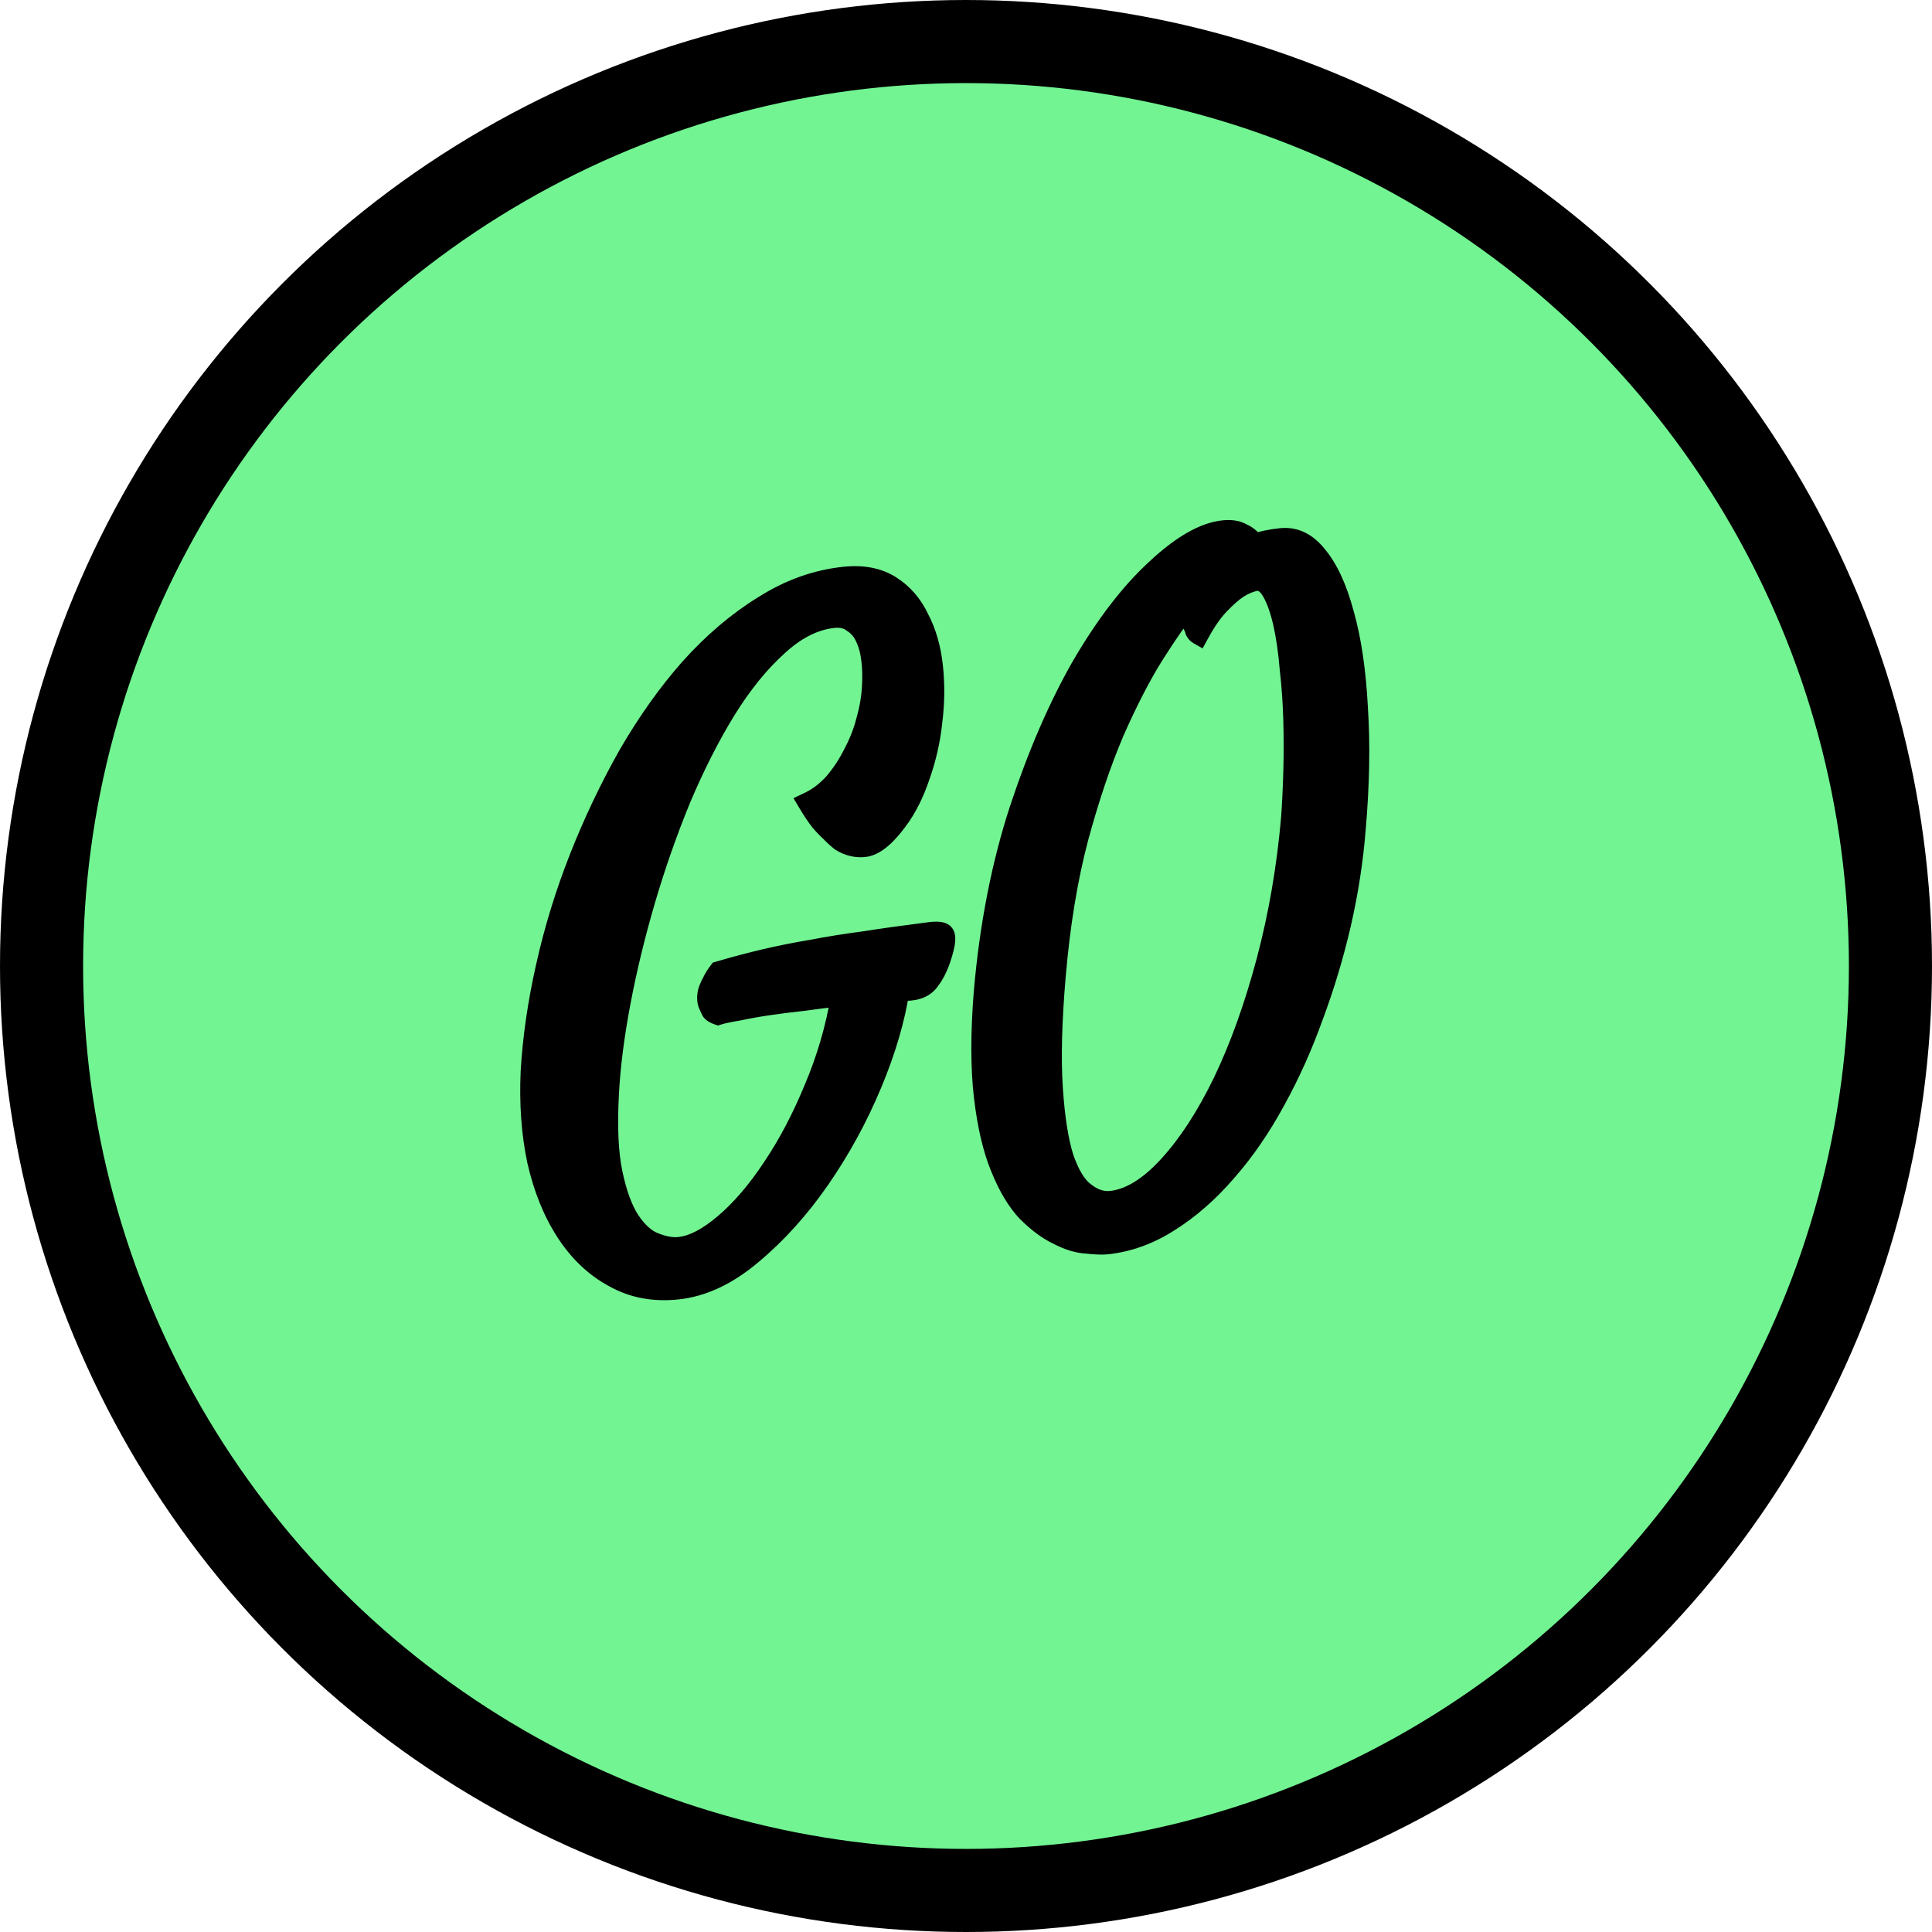 <svg width="93" height="93" viewBox="0 0 93 93" fill="none" xmlns="http://www.w3.org/2000/svg">
<circle cx="46.5" cy="46.5" r="44.5" fill="#72F492" stroke="black" stroke-width="4"/>
<path d="M32.657 62.051C31.515 62.171 30.489 61.974 29.58 61.46C28.671 60.97 27.902 60.242 27.273 59.277C26.643 58.312 26.177 57.165 25.874 55.838C25.594 54.508 25.489 53.078 25.559 51.547C25.653 49.92 25.897 48.23 26.294 46.477C26.69 44.701 27.226 42.957 27.902 41.246C28.578 39.534 29.359 37.893 30.244 36.324C31.154 34.752 32.144 33.358 33.217 32.144C34.312 30.927 35.477 29.938 36.713 29.175C37.948 28.389 39.242 27.925 40.594 27.783C41.48 27.69 42.225 27.834 42.831 28.216C43.438 28.597 43.904 29.134 44.23 29.826C44.58 30.493 44.801 31.267 44.894 32.147C44.988 33.028 44.976 33.92 44.859 34.823C44.766 35.7 44.568 36.564 44.265 37.417C43.985 38.243 43.636 38.936 43.216 39.496C42.68 40.232 42.191 40.646 41.748 40.74C41.328 40.807 40.92 40.721 40.524 40.482C40.361 40.358 40.197 40.211 40.034 40.041C39.871 39.894 39.696 39.713 39.51 39.498C39.323 39.26 39.125 38.965 38.916 38.612C39.358 38.401 39.766 38.089 40.139 37.674C40.512 37.237 40.827 36.758 41.083 36.239C41.363 35.718 41.573 35.18 41.713 34.626C41.876 34.047 41.969 33.486 41.992 32.944C42.016 32.52 42.004 32.111 41.957 31.718C41.911 31.301 41.818 30.947 41.678 30.657C41.538 30.344 41.34 30.107 41.083 29.946C40.85 29.76 40.547 29.686 40.174 29.725C39.242 29.823 38.333 30.282 37.447 31.102C36.561 31.898 35.722 32.936 34.93 34.214C34.16 35.467 33.438 36.891 32.762 38.485C32.109 40.077 31.538 41.707 31.049 43.376C30.559 45.045 30.163 46.68 29.86 48.282C29.557 49.884 29.37 51.334 29.3 52.63C29.207 54.257 29.266 55.563 29.475 56.549C29.685 57.535 29.965 58.291 30.314 58.816C30.687 59.363 31.084 59.708 31.503 59.852C31.923 60.019 32.307 60.084 32.657 60.047C33.31 59.978 34.044 59.596 34.86 58.901C35.676 58.206 36.456 57.292 37.202 56.159C37.948 55.049 38.612 53.784 39.195 52.364C39.801 50.94 40.233 49.465 40.489 47.938C39.906 48 39.312 48.074 38.706 48.161C38.123 48.222 37.564 48.293 37.028 48.373C36.491 48.452 36.014 48.538 35.594 48.629C35.174 48.696 34.848 48.766 34.615 48.837C34.452 48.784 34.335 48.714 34.265 48.628C34.219 48.539 34.172 48.438 34.126 48.326C34.079 48.237 34.056 48.122 34.056 47.982C34.056 47.841 34.079 47.71 34.126 47.588C34.172 47.466 34.23 47.342 34.3 47.218C34.37 47.07 34.464 46.919 34.58 46.767C35.326 46.547 36.06 46.353 36.783 46.184C37.505 46.014 38.251 45.865 39.02 45.737C39.813 45.584 40.652 45.449 41.538 45.332C42.447 45.19 43.461 45.048 44.58 44.907C45.046 44.834 45.325 44.864 45.419 44.995C45.535 45.123 45.5 45.478 45.314 46.06C45.174 46.52 44.988 46.903 44.755 47.209C44.545 47.512 44.183 47.667 43.671 47.674C43.507 47.691 43.379 47.693 43.286 47.68C43.076 49.084 42.633 50.596 41.957 52.214C41.281 53.832 40.454 55.348 39.475 56.764C38.496 58.179 37.412 59.383 36.223 60.375C35.058 61.365 33.869 61.923 32.657 62.051ZM65.243 39.958C65.127 41.447 64.894 42.959 64.544 44.496C64.194 46.009 63.751 47.486 63.215 48.925C62.703 50.361 62.096 51.714 61.397 52.983C60.698 54.275 59.917 55.412 59.055 56.393C58.215 57.372 57.306 58.171 56.327 58.789C55.372 59.406 54.37 59.769 53.321 59.879C53.111 59.901 52.785 59.888 52.342 59.841C51.922 59.815 51.468 59.675 50.978 59.422C50.489 59.192 49.987 58.823 49.475 58.314C48.985 57.803 48.554 57.087 48.181 56.165C47.808 55.267 47.54 54.123 47.377 52.734C47.214 51.345 47.214 49.646 47.377 47.636C47.657 44.466 48.227 41.559 49.09 38.913C49.976 36.242 50.978 33.934 52.097 31.988C53.239 30.04 54.416 28.51 55.628 27.398C56.84 26.263 57.913 25.646 58.845 25.548C59.218 25.509 59.521 25.559 59.754 25.699C60.01 25.812 60.208 25.979 60.348 26.199C60.511 26.135 60.698 26.08 60.908 26.035C61.117 25.989 61.351 25.953 61.607 25.926C62.283 25.855 62.877 26.144 63.39 26.793C63.926 27.44 64.357 28.379 64.684 29.61C65.033 30.839 65.255 32.339 65.348 34.111C65.465 35.856 65.43 37.805 65.243 39.958ZM53.425 57.829C54.334 57.733 55.267 57.166 56.222 56.129C57.178 55.091 58.064 53.732 58.88 52.052C59.696 50.349 60.395 48.401 60.978 46.207C61.56 44.013 61.957 41.709 62.166 39.297C62.213 38.659 62.248 37.929 62.271 37.106C62.295 36.283 62.295 35.451 62.271 34.61C62.248 33.769 62.19 32.943 62.096 32.132C62.026 31.296 61.922 30.569 61.782 29.951C61.642 29.332 61.467 28.835 61.257 28.459C61.047 28.082 60.803 27.909 60.523 27.938C60.22 27.994 59.917 28.119 59.614 28.315C59.358 28.483 59.055 28.749 58.705 29.114C58.379 29.453 58.052 29.921 57.726 30.517C57.656 30.478 57.598 30.414 57.551 30.325C57.528 30.233 57.493 30.143 57.446 30.055C57.4 29.966 57.365 29.864 57.341 29.749C57.295 29.684 57.272 29.604 57.272 29.511C57.272 29.393 57.26 29.266 57.236 29.127C56.77 29.692 56.211 30.489 55.558 31.519C54.929 32.522 54.288 33.762 53.635 35.236C53.006 36.709 52.423 38.434 51.887 40.412C51.374 42.365 51.013 44.571 50.803 47.03C50.617 49.206 50.57 51.004 50.663 52.424C50.757 53.844 50.931 54.962 51.188 55.779C51.468 56.593 51.806 57.144 52.202 57.43C52.598 57.74 53.006 57.873 53.425 57.829Z" fill="black"/>
<path d="M29.58 61.46L29.856 61.015L29.849 61.011L29.58 61.46ZM25.874 55.838L25.387 55.99L25.389 55.998L25.874 55.838ZM25.559 51.547L25.063 51.57L25.063 51.576L25.559 51.547ZM26.294 46.477L26.778 46.54L26.778 46.538L26.294 46.477ZM30.244 36.324L29.822 36.105L29.819 36.11L30.244 36.324ZM33.217 32.144L32.865 31.828L32.861 31.832L33.217 32.144ZM36.713 29.175L36.939 29.597L36.945 29.593L36.713 29.175ZM44.23 29.826L43.777 30.08L43.781 30.088L43.785 30.097L44.23 29.826ZM44.859 34.823L44.366 34.809L44.365 34.821L44.859 34.823ZM44.265 37.417L43.799 37.291L43.796 37.299L44.265 37.417ZM43.216 39.496L42.831 39.219L42.827 39.226L43.216 39.496ZM41.748 40.74L41.775 41.236L41.787 41.234L41.8 41.231L41.748 40.74ZM40.524 40.482L40.2 40.895L40.218 40.909L40.237 40.92L40.524 40.482ZM40.034 40.041L40.409 39.672L40.398 39.661L40.386 39.65L40.034 40.041ZM39.51 39.498L39.108 39.835L39.114 39.843L39.122 39.852L39.51 39.498ZM38.916 38.612L38.744 38.16L38.196 38.421L38.482 38.902L38.916 38.612ZM40.139 37.674L40.491 37.991L40.496 37.985L40.501 37.979L40.139 37.674ZM41.083 36.239L40.651 36.037L40.647 36.045L40.643 36.054L41.083 36.239ZM41.713 34.626L41.235 34.536L41.233 34.544L41.231 34.551L41.713 34.626ZM41.992 32.944L41.496 32.969L41.495 32.975L41.992 32.944ZM41.957 31.718L41.463 31.825L41.464 31.828L41.957 31.718ZM41.678 30.657L41.22 30.902L41.226 30.914L41.678 30.657ZM41.083 29.946L40.751 30.353L40.77 30.368L40.791 30.381L41.083 29.946ZM37.447 31.102L37.755 31.462L37.761 31.456L37.447 31.102ZM34.93 34.214L34.516 33.98L34.515 33.982L34.93 34.214ZM32.762 38.485L32.308 38.329L32.305 38.335L32.762 38.485ZM29.3 52.63L29.797 52.607L29.797 52.605L29.3 52.63ZM30.314 58.816L29.893 59.126L29.896 59.13L30.314 58.816ZM31.503 59.852L31.726 59.381L31.715 59.377L31.705 59.373L31.503 59.852ZM37.202 56.159L36.8 55.907L36.797 55.912L37.202 56.159ZM39.195 52.364L38.741 52.207L38.739 52.214L39.195 52.364ZM40.489 47.938L40.979 47.972L41.079 47.376L40.489 47.438V47.938ZM38.706 48.161V48.661L38.715 48.66L38.725 48.659L38.706 48.161ZM35.594 48.629L35.622 49.125L35.635 49.123L35.649 49.12L35.594 48.629ZM34.615 48.837L34.419 49.317L34.561 49.364L34.712 49.317L34.615 48.837ZM34.265 48.628L33.821 48.898L33.841 48.936L33.868 48.969L34.265 48.628ZM34.126 48.326L34.587 48.092L34.58 48.073L34.57 48.056L34.126 48.326ZM34.3 47.218L34.727 47.43L34.737 47.413L34.745 47.395L34.3 47.218ZM34.58 46.767L34.488 46.285L34.313 46.336L34.198 46.487L34.58 46.767ZM39.02 45.737L39.05 46.233L39.064 46.231L39.02 45.737ZM41.538 45.332L41.551 45.831L41.563 45.829L41.538 45.332ZM44.58 44.907L44.59 45.406L44.597 45.405L44.605 45.404L44.58 44.907ZM45.419 44.995L45.005 45.315L45.02 45.336L45.037 45.355L45.419 44.995ZM45.314 46.06L44.842 45.952L44.84 45.959L45.314 46.06ZM44.755 47.209L44.373 46.929L44.364 46.94L44.357 46.951L44.755 47.209ZM43.671 47.674L43.716 47.172L43.693 47.172L43.671 47.174V47.674ZM43.286 47.68L43.407 47.182L42.877 47.104L42.794 47.656L43.286 47.68ZM39.475 56.764L39.077 56.506L39.475 56.764ZM36.223 60.375L35.931 60.001L35.928 60.004L36.223 60.375ZM32.657 61.551C31.608 61.661 30.68 61.48 29.856 61.015L29.304 61.905C30.299 62.467 31.421 62.681 32.657 62.551V61.551ZM29.849 61.011C29.01 60.558 28.291 59.883 27.697 58.971L26.849 59.583C27.513 60.601 28.333 61.381 29.312 61.909L29.849 61.011ZM27.697 58.971C27.1 58.056 26.652 56.96 26.359 55.678L25.389 55.998C25.702 57.37 26.187 58.568 26.849 59.583L27.697 58.971ZM26.361 55.685C26.09 54.399 25.988 53.011 26.056 51.517L25.063 51.576C24.991 53.144 25.098 54.617 25.387 55.99L26.361 55.685ZM26.056 51.523C26.147 49.927 26.388 48.266 26.778 46.54L25.809 46.415C25.407 48.194 25.158 49.912 25.063 51.57L26.056 51.523ZM26.778 46.538C27.168 44.79 27.696 43.074 28.361 41.389L27.443 41.103C26.756 42.841 26.212 44.613 25.809 46.416L26.778 46.538ZM28.361 41.389C29.028 39.701 29.798 38.084 30.67 36.537L29.819 36.11C28.92 37.703 28.128 39.368 27.443 41.103L28.361 41.389ZM30.667 36.542C31.559 35 32.528 33.639 33.572 32.457L32.861 31.832C31.76 33.078 30.748 34.504 29.822 36.105L30.667 36.542ZM33.568 32.461C34.631 31.28 35.755 30.328 36.938 29.597L36.487 28.753C35.2 29.548 33.993 30.575 32.865 31.828L33.568 32.461ZM36.945 29.593C38.111 28.851 39.326 28.416 40.594 28.283V27.283C39.158 27.434 37.785 27.927 36.48 28.758L36.945 29.593ZM40.594 28.283C41.394 28.199 42.032 28.331 42.538 28.65L43.125 27.781C42.419 27.337 41.565 27.181 40.594 27.283V28.283ZM42.538 28.65C43.071 28.986 43.484 29.458 43.777 30.08L44.683 29.573C44.324 28.81 43.804 28.209 43.125 27.781L42.538 28.65ZM43.785 30.097C44.105 30.706 44.312 31.422 44.4 32.252L45.389 32.043C45.29 31.111 45.054 30.28 44.675 29.556L43.785 30.097ZM44.4 32.252C44.489 33.094 44.478 33.946 44.366 34.809L45.352 34.836C45.474 33.894 45.486 32.963 45.389 32.043L44.4 32.252ZM44.365 34.821C44.276 35.656 44.088 36.48 43.799 37.291L44.731 37.542C45.048 36.649 45.256 35.743 45.354 34.825L44.365 34.821ZM43.796 37.299C43.531 38.084 43.206 38.719 42.831 39.219L43.601 39.772C44.065 39.152 44.44 38.402 44.734 37.534L43.796 37.299ZM42.827 39.226C42.305 39.942 41.926 40.199 41.696 40.248L41.8 41.231C42.455 41.093 43.055 40.521 43.606 39.765L42.827 39.226ZM41.72 40.243C41.429 40.29 41.13 40.236 40.811 40.043L40.237 40.92C40.71 41.206 41.227 41.324 41.775 41.236L41.72 40.243ZM40.847 40.068C40.705 39.96 40.558 39.829 40.409 39.672L39.66 40.41C39.837 40.594 40.017 40.756 40.2 40.895L40.847 40.068ZM40.386 39.65C40.239 39.518 40.076 39.35 39.898 39.145L39.122 39.852C39.316 40.076 39.504 40.27 39.683 40.431L40.386 39.65ZM39.912 39.162C39.74 38.942 39.552 38.663 39.349 38.321L38.482 38.902C38.698 39.266 38.907 39.578 39.108 39.835L39.912 39.162ZM39.087 39.063C39.605 38.816 40.073 38.455 40.491 37.991L39.788 37.358C39.46 37.722 39.111 37.986 38.744 38.16L39.087 39.063ZM40.501 37.979C40.906 37.505 41.247 36.986 41.524 36.425L40.643 36.054C40.407 36.531 40.119 36.969 39.777 37.37L40.501 37.979ZM41.515 36.442C41.816 35.881 42.043 35.3 42.194 34.702L41.231 34.551C41.103 35.06 40.91 35.555 40.651 36.037L41.515 36.442ZM42.19 34.716C42.363 34.1 42.464 33.499 42.489 32.914L41.495 32.975C41.474 33.473 41.388 33.993 41.235 34.536L42.19 34.716ZM42.489 32.92C42.514 32.468 42.501 32.031 42.451 31.607L41.464 31.828C41.507 32.192 41.518 32.572 41.496 32.969L42.489 32.92ZM42.452 31.61C42.401 31.154 42.296 30.747 42.129 30.4L41.226 30.914C41.339 31.147 41.421 31.447 41.463 31.825L42.452 31.61ZM42.135 30.412C41.964 30.029 41.713 29.722 41.376 29.511L40.791 30.381C40.966 30.491 41.112 30.658 41.221 30.902L42.135 30.412ZM41.416 29.54C41.075 29.267 40.645 29.176 40.174 29.225V30.225C40.449 30.197 40.626 30.253 40.751 30.353L41.416 29.54ZM40.174 29.225C39.103 29.338 38.087 29.865 37.133 30.747L37.761 31.456C38.579 30.7 39.381 30.309 40.174 30.225V29.225ZM37.139 30.742C36.203 31.583 35.33 32.667 34.516 33.98L35.343 34.448C36.114 33.204 36.92 32.213 37.755 31.462L37.139 30.742ZM34.515 33.982C33.728 35.264 32.993 36.713 32.308 38.329L33.216 38.641C33.883 37.068 34.593 35.67 35.345 34.446L34.515 33.982ZM32.305 38.335C31.645 39.945 31.068 41.594 30.573 43.28L31.524 43.472C32.009 41.821 32.573 40.209 33.219 38.635L32.305 38.335ZM30.573 43.28C30.079 44.965 29.678 46.618 29.372 48.238L30.348 48.326C30.648 46.742 31.04 45.124 31.524 43.472L30.573 43.28ZM29.372 48.238C29.065 49.858 28.875 51.331 28.804 52.655L29.797 52.605C29.866 51.336 30.048 49.91 30.348 48.326L29.372 48.238ZM28.804 52.653C28.71 54.302 28.766 55.658 28.989 56.703L29.962 56.396C29.765 55.469 29.705 54.212 29.797 52.607L28.804 52.653ZM28.989 56.703C29.204 57.717 29.5 58.535 29.893 59.126L30.736 58.507C30.43 58.046 30.166 57.353 29.962 56.396L28.989 56.703ZM29.896 59.13C30.296 59.717 30.758 60.144 31.301 60.33L31.705 59.373C31.409 59.272 31.079 59.009 30.733 58.503L29.896 59.13ZM31.281 60.322C31.747 60.508 32.209 60.594 32.657 60.547V59.547C32.406 59.573 32.099 59.529 31.726 59.381L31.281 60.322ZM32.657 60.547C33.461 60.462 34.299 60.002 35.156 59.271L34.563 58.531C33.788 59.191 33.158 59.494 32.657 59.547V60.547ZM35.156 59.271C36.023 58.533 36.839 57.573 37.608 56.406L36.797 55.912C36.074 57.011 35.328 57.88 34.563 58.531L35.156 59.271ZM37.605 56.411C38.375 55.264 39.057 53.964 39.652 52.513L38.739 52.214C38.168 53.604 37.521 54.834 36.8 55.907L37.605 56.411ZM39.649 52.52C40.273 51.056 40.716 49.54 40.979 47.972L39.999 47.905C39.749 49.391 39.33 50.825 38.742 52.207L39.649 52.52ZM40.489 47.438C39.9 47.5 39.299 47.575 38.687 47.663L38.725 48.659C39.325 48.572 39.913 48.499 40.489 48.438V47.438ZM38.706 47.661C38.116 47.723 37.55 47.794 37.006 47.875L37.049 48.87C37.577 48.791 38.13 48.722 38.706 48.661V47.661ZM37.006 47.875C36.462 47.956 35.972 48.044 35.539 48.138L35.649 49.12C36.055 49.032 36.521 48.948 37.049 48.87L37.006 47.875ZM35.566 48.132C35.138 48.201 34.785 48.275 34.517 48.357L34.712 49.317C34.911 49.256 35.211 49.191 35.622 49.125L35.566 48.132ZM34.811 48.357C34.753 48.338 34.715 48.32 34.69 48.305C34.666 48.291 34.66 48.283 34.663 48.286L33.868 48.969C34.01 49.146 34.214 49.251 34.419 49.317L34.811 48.357ZM34.71 48.357C34.671 48.282 34.63 48.194 34.587 48.092L33.664 48.56C33.715 48.682 33.767 48.795 33.821 48.898L34.71 48.357ZM34.57 48.056C34.568 48.051 34.553 48.018 34.553 47.929L33.558 48.034C33.558 48.227 33.59 48.423 33.681 48.596L34.57 48.056ZM34.553 47.929C34.553 47.845 34.567 47.779 34.587 47.725L33.664 47.451C33.591 47.641 33.558 47.837 33.558 48.034L34.553 47.929ZM34.587 47.725C34.623 47.631 34.669 47.532 34.727 47.43L33.874 47.005C33.791 47.152 33.721 47.301 33.664 47.451L34.587 47.725ZM34.745 47.395C34.795 47.288 34.866 47.172 34.962 47.047L34.198 46.487C34.061 46.666 33.945 46.851 33.856 47.041L34.745 47.395ZM34.672 47.248C35.409 47.032 36.134 46.84 36.846 46.673L36.719 45.694C35.987 45.866 35.243 46.063 34.488 46.285L34.672 47.248ZM36.846 46.673C37.557 46.506 38.292 46.359 39.05 46.233L38.99 45.241C38.211 45.371 37.453 45.522 36.719 45.694L36.846 46.673ZM39.064 46.231C39.845 46.079 40.674 45.946 41.551 45.831L41.525 44.834C40.63 44.951 39.781 45.088 38.977 45.244L39.064 46.231ZM41.563 45.829C42.466 45.687 43.475 45.546 44.59 45.406L44.569 44.408C43.447 44.55 42.427 44.692 41.512 44.836L41.563 45.829ZM44.605 45.404C44.818 45.37 44.957 45.366 45.038 45.375C45.077 45.379 45.087 45.384 45.081 45.382C45.073 45.378 45.038 45.361 45.005 45.315L45.833 44.674C45.677 44.455 45.425 44.394 45.24 44.374C45.041 44.354 44.807 44.371 44.555 44.41L44.605 45.404ZM45.037 45.355C44.992 45.306 44.986 45.263 44.987 45.267C44.988 45.271 44.991 45.298 44.985 45.359C44.973 45.483 44.93 45.676 44.842 45.952L45.786 46.169C45.884 45.862 45.952 45.587 45.975 45.355C45.995 45.154 45.996 44.849 45.801 44.634L45.037 45.355ZM44.84 45.959C44.714 46.372 44.554 46.69 44.373 46.929L45.136 47.489C45.421 47.116 45.634 46.668 45.788 46.161L44.84 45.959ZM44.357 46.951C44.294 47.041 44.145 47.166 43.716 47.172L43.626 48.177C44.222 48.169 44.795 47.983 45.152 47.467L44.357 46.951ZM43.671 47.174C43.524 47.19 43.442 47.187 43.407 47.182L43.165 48.177C43.316 48.199 43.491 48.193 43.671 48.174V47.174ZM42.794 47.656C42.592 49.009 42.164 50.476 41.502 52.06L42.413 52.367C43.103 50.716 43.56 49.16 43.778 47.703L42.794 47.656ZM41.502 52.06C40.841 53.643 40.033 55.124 39.077 56.506L39.873 57.022C40.875 55.573 41.722 54.021 42.413 52.367L41.502 52.06ZM39.077 56.506C38.125 57.883 37.076 59.046 35.931 60.001L36.515 60.749C37.749 59.72 38.867 58.476 39.873 57.022L39.077 56.506ZM35.928 60.004C34.83 60.936 33.743 61.437 32.657 61.551V62.551C33.995 62.41 35.285 61.794 36.519 60.746L35.928 60.004ZM65.243 39.958L64.748 39.966L64.748 39.97L65.243 39.958ZM64.544 44.496L65.028 44.561L65.028 44.559L64.544 44.496ZM63.215 48.925L62.752 48.792L62.749 48.799L63.215 48.925ZM61.397 52.983L60.968 52.775L60.966 52.779L61.397 52.983ZM59.055 56.393L58.698 56.082L58.694 56.087L59.055 56.393ZM56.327 58.789L56.097 58.371L56.092 58.373L56.327 58.789ZM52.342 59.841L52.444 59.341L52.434 59.34L52.423 59.339L52.342 59.841ZM50.978 59.422L51.24 58.969L51.232 58.965L51.225 58.962L50.978 59.422ZM49.475 58.314L49.1 58.683L49.108 58.691L49.475 58.314ZM48.181 56.165L48.644 55.935L48.643 55.931L48.181 56.165ZM47.377 47.636L46.881 47.644L46.881 47.647L47.377 47.636ZM49.09 38.913L48.62 38.8L48.619 38.802L49.09 38.913ZM52.097 31.988L51.676 31.766L51.673 31.77L52.097 31.988ZM55.628 27.398L55.941 27.754L55.945 27.75L55.628 27.398ZM59.754 25.699L59.469 26.138L59.491 26.152L59.516 26.163L59.754 25.699ZM60.348 26.199L59.922 26.501L60.118 26.809L60.485 26.665L60.348 26.199ZM63.39 26.793L62.989 27.131L62.995 27.139L63.39 26.793ZM64.684 29.61L64.202 29.786L64.205 29.794L64.684 29.61ZM65.348 34.111L64.851 34.189L64.852 34.196L65.348 34.111ZM58.88 52.052L59.322 52.235L59.323 52.232L58.88 52.052ZM62.166 39.297L62.662 39.289L62.662 39.282L62.166 39.297ZM62.096 32.132L61.601 32.226L61.602 32.233L61.602 32.241L62.096 32.132ZM60.523 27.938V27.438L60.504 27.44L60.485 27.444L60.523 27.938ZM59.614 28.315L59.378 27.9L59.376 27.901L59.614 28.315ZM58.705 29.114L59.043 29.445L59.044 29.444L58.705 29.114ZM57.726 30.517L57.45 30.962L57.889 31.211L58.156 30.724L57.726 30.517ZM57.551 30.325L57.069 30.497L57.082 30.549L57.106 30.595L57.551 30.325ZM57.341 29.749L57.829 29.6L57.81 29.505L57.755 29.428L57.341 29.749ZM57.236 29.127L57.727 28.994L57.558 27.994L56.869 28.83L57.236 29.127ZM55.558 31.519L55.148 31.28L55.146 31.282L55.558 31.519ZM53.635 35.236L53.185 35.072L53.182 35.079L53.635 35.236ZM51.887 40.412L51.408 40.328L51.407 40.332L51.887 40.412ZM50.803 47.03L51.299 47.021L51.299 47.021L50.803 47.03ZM51.188 55.779L50.712 55.975L50.716 55.986L51.188 55.779ZM52.202 57.43L52.531 57.02L52.524 57.016L52.518 57.011L52.202 57.43ZM64.748 39.97C64.633 41.433 64.404 42.92 64.06 44.433L65.028 44.559C65.383 42.998 65.62 41.46 65.739 39.945L64.748 39.97ZM64.06 44.431C63.716 45.922 63.28 47.376 62.752 48.792L63.679 49.058C64.223 47.596 64.673 46.097 65.028 44.561L64.06 44.431ZM62.749 48.799C62.246 50.209 61.652 51.534 60.969 52.775L61.826 53.192C62.541 51.894 63.159 50.514 63.681 49.05L62.749 48.799ZM60.966 52.779C60.285 54.038 59.529 55.138 58.698 56.082L59.411 56.705C60.306 55.687 61.111 54.513 61.828 53.188L60.966 52.779ZM58.694 56.087C57.888 57.027 57.022 57.786 56.097 58.371L56.558 59.208C57.59 58.556 58.543 57.718 59.416 56.699L58.694 56.087ZM56.092 58.373C55.206 58.945 54.285 59.278 53.321 59.379V60.379C54.454 60.26 55.537 59.866 56.563 59.205L56.092 58.373ZM53.321 59.379C53.166 59.395 52.883 59.388 52.444 59.341L52.239 60.341C52.686 60.389 53.056 60.407 53.321 60.379V59.379ZM52.423 59.339C52.086 59.318 51.693 59.203 51.24 58.969L50.716 59.875C51.242 60.147 51.758 60.312 52.26 60.343L52.423 59.339ZM51.225 58.962C50.792 58.759 50.33 58.423 49.841 57.938L49.108 58.691C49.644 59.223 50.185 59.625 50.731 59.882L51.225 58.962ZM49.849 57.946C49.409 57.486 49.004 56.823 48.644 55.935L47.718 56.396C48.104 57.351 48.562 58.12 49.1 58.683L49.849 57.946ZM48.643 55.931C48.291 55.084 48.031 53.986 47.871 52.624L46.883 52.844C47.049 54.26 47.325 55.45 47.719 56.399L48.643 55.931ZM47.871 52.624C47.712 51.278 47.711 49.614 47.872 47.625L46.881 47.647C46.716 49.678 46.715 51.412 46.883 52.844L47.871 52.624ZM47.872 47.629C48.149 44.492 48.713 41.625 49.561 39.025L48.619 38.802C47.742 41.492 47.164 44.44 46.882 47.644L47.872 47.629ZM49.56 39.027C50.437 36.383 51.425 34.111 52.52 32.206L51.673 31.77C50.531 33.757 49.514 36.102 48.62 38.8L49.56 39.027ZM52.518 32.21C53.641 30.294 54.784 28.815 55.941 27.754L55.316 27.042C54.048 28.205 52.837 29.786 51.676 31.766L52.518 32.21ZM55.945 27.75C57.124 26.646 58.084 26.128 58.845 26.048V25.048C57.74 25.164 56.556 25.88 55.311 27.046L55.945 27.75ZM58.845 26.048C59.147 26.017 59.342 26.062 59.469 26.138L60.039 25.259C59.7 25.056 59.288 25.002 58.845 25.048V26.048ZM59.516 26.163C59.7 26.245 59.831 26.358 59.922 26.501L60.775 25.897C60.586 25.6 60.32 25.38 59.992 25.235L59.516 26.163ZM60.485 26.665C60.616 26.614 60.774 26.567 60.963 26.526L60.853 25.543C60.622 25.593 60.407 25.656 60.212 25.732L60.485 26.665ZM60.963 26.526C61.151 26.485 61.365 26.451 61.607 26.426V25.426C61.336 25.454 61.084 25.493 60.853 25.543L60.963 26.526ZM61.607 26.426C62.081 26.376 62.541 26.563 62.989 27.131L63.791 26.455C63.214 25.724 62.485 25.334 61.607 25.426V26.426ZM62.995 27.139C63.477 27.719 63.886 28.591 64.202 29.786L65.165 29.434C64.829 28.167 64.376 27.161 63.785 26.448L62.995 27.139ZM64.205 29.794C64.542 30.98 64.76 32.442 64.852 34.189L65.845 34.032C65.75 32.237 65.525 30.699 65.163 29.426L64.205 29.794ZM64.852 34.196C64.966 35.912 64.933 37.834 64.748 39.966L65.739 39.95C65.927 37.776 65.963 35.801 65.844 34.025L64.852 34.196ZM53.425 58.329C54.514 58.214 55.565 57.542 56.57 56.45L55.875 55.807C54.969 56.791 54.155 57.252 53.425 57.329V58.329ZM56.57 56.45C57.574 55.359 58.489 53.949 59.322 52.235L58.438 51.87C57.639 53.515 56.782 54.822 55.875 55.807L56.57 56.45ZM59.323 52.232C60.157 50.492 60.867 48.509 61.457 46.289L60.498 46.125C59.922 48.292 59.234 50.207 58.436 51.873L59.323 52.232ZM61.457 46.289C62.048 44.063 62.45 41.729 62.662 39.289L61.671 39.305C61.464 41.69 61.072 43.963 60.498 46.125L61.457 46.289ZM62.662 39.282C62.71 38.635 62.745 37.896 62.768 37.068L61.774 37.144C61.751 37.961 61.716 38.684 61.67 39.312L62.662 39.282ZM62.768 37.068C62.792 36.236 62.792 35.394 62.768 34.544L61.774 34.676C61.797 35.508 61.797 36.331 61.774 37.144L62.768 37.068ZM62.768 34.544C62.745 33.689 62.685 32.849 62.59 32.024L61.602 32.241C61.694 33.037 61.751 33.849 61.774 34.676L62.768 34.544ZM62.592 32.039C62.521 31.186 62.413 30.436 62.267 29.791L61.296 30.11C61.43 30.701 61.532 31.405 61.601 32.226L62.592 32.039ZM62.267 29.791C62.121 29.147 61.934 28.605 61.697 28.179L60.818 28.739C61 29.066 61.162 29.518 61.296 30.11L62.267 29.791ZM61.697 28.179C61.457 27.748 61.082 27.38 60.523 27.438V28.438C60.535 28.437 60.558 28.436 60.603 28.468C60.657 28.506 60.732 28.585 60.818 28.739L61.697 28.179ZM60.485 27.444C60.104 27.513 59.734 27.669 59.378 27.9L59.85 28.73C60.1 28.569 60.336 28.474 60.561 28.433L60.485 27.444ZM59.376 27.901C59.067 28.103 58.729 28.405 58.366 28.784L59.044 29.444C59.38 29.093 59.648 28.862 59.852 28.729L59.376 27.901ZM58.367 28.783C57.992 29.172 57.637 29.687 57.297 30.311L58.156 30.724C58.467 30.154 58.765 29.734 59.043 29.445L58.367 28.783ZM58.002 30.072C58.01 30.077 58.013 30.081 58.012 30.079C58.011 30.078 58.005 30.071 57.996 30.055L57.106 30.595C57.182 30.74 57.293 30.873 57.45 30.962L58.002 30.072ZM58.034 30.153C58.001 30.024 57.953 29.901 57.891 29.784L57.002 30.325C57.033 30.386 57.055 30.443 57.069 30.497L58.034 30.153ZM57.891 29.784C57.867 29.738 57.845 29.678 57.829 29.6L56.854 29.898C56.885 30.05 56.933 30.194 57.002 30.325L57.891 29.784ZM57.755 29.428C57.761 29.436 57.765 29.445 57.767 29.453C57.769 29.46 57.769 29.463 57.769 29.458L56.774 29.563C56.774 29.744 56.821 29.92 56.928 30.07L57.755 29.428ZM57.769 29.458C57.769 29.308 57.754 29.153 57.727 28.994L56.746 29.261C56.766 29.378 56.774 29.478 56.774 29.563L57.769 29.458ZM56.869 28.83C56.38 29.421 55.806 30.241 55.148 31.28L55.969 31.758C56.616 30.737 57.16 29.963 57.604 29.425L56.869 28.83ZM55.146 31.282C54.498 32.316 53.845 33.581 53.185 35.072L54.086 35.401C54.731 33.942 55.36 32.729 55.97 31.755L55.146 31.282ZM53.182 35.079C52.54 36.581 51.949 38.331 51.408 40.328L52.366 40.497C52.897 38.537 53.472 36.837 54.089 35.394L53.182 35.079ZM51.407 40.332C50.885 42.32 50.52 44.556 50.308 47.039L51.299 47.021C51.506 44.585 51.864 42.41 52.367 40.493L51.407 40.332ZM50.308 47.039C50.12 49.229 50.072 51.054 50.167 52.509L51.16 52.339C51.069 50.953 51.113 49.183 51.299 47.021L50.308 47.039ZM50.167 52.509C50.261 53.946 50.44 55.107 50.712 55.975L51.663 55.583C51.423 54.817 51.252 53.741 51.16 52.339L50.167 52.509ZM50.716 55.986C51.007 56.832 51.382 57.485 51.886 57.849L52.518 57.011C52.229 56.802 51.928 56.354 51.66 55.571L50.716 55.986ZM51.873 57.84C52.335 58.201 52.856 58.389 53.425 58.329V57.329C53.156 57.357 52.861 57.279 52.531 57.02L51.873 57.84Z" fill="black"/>
</svg>
